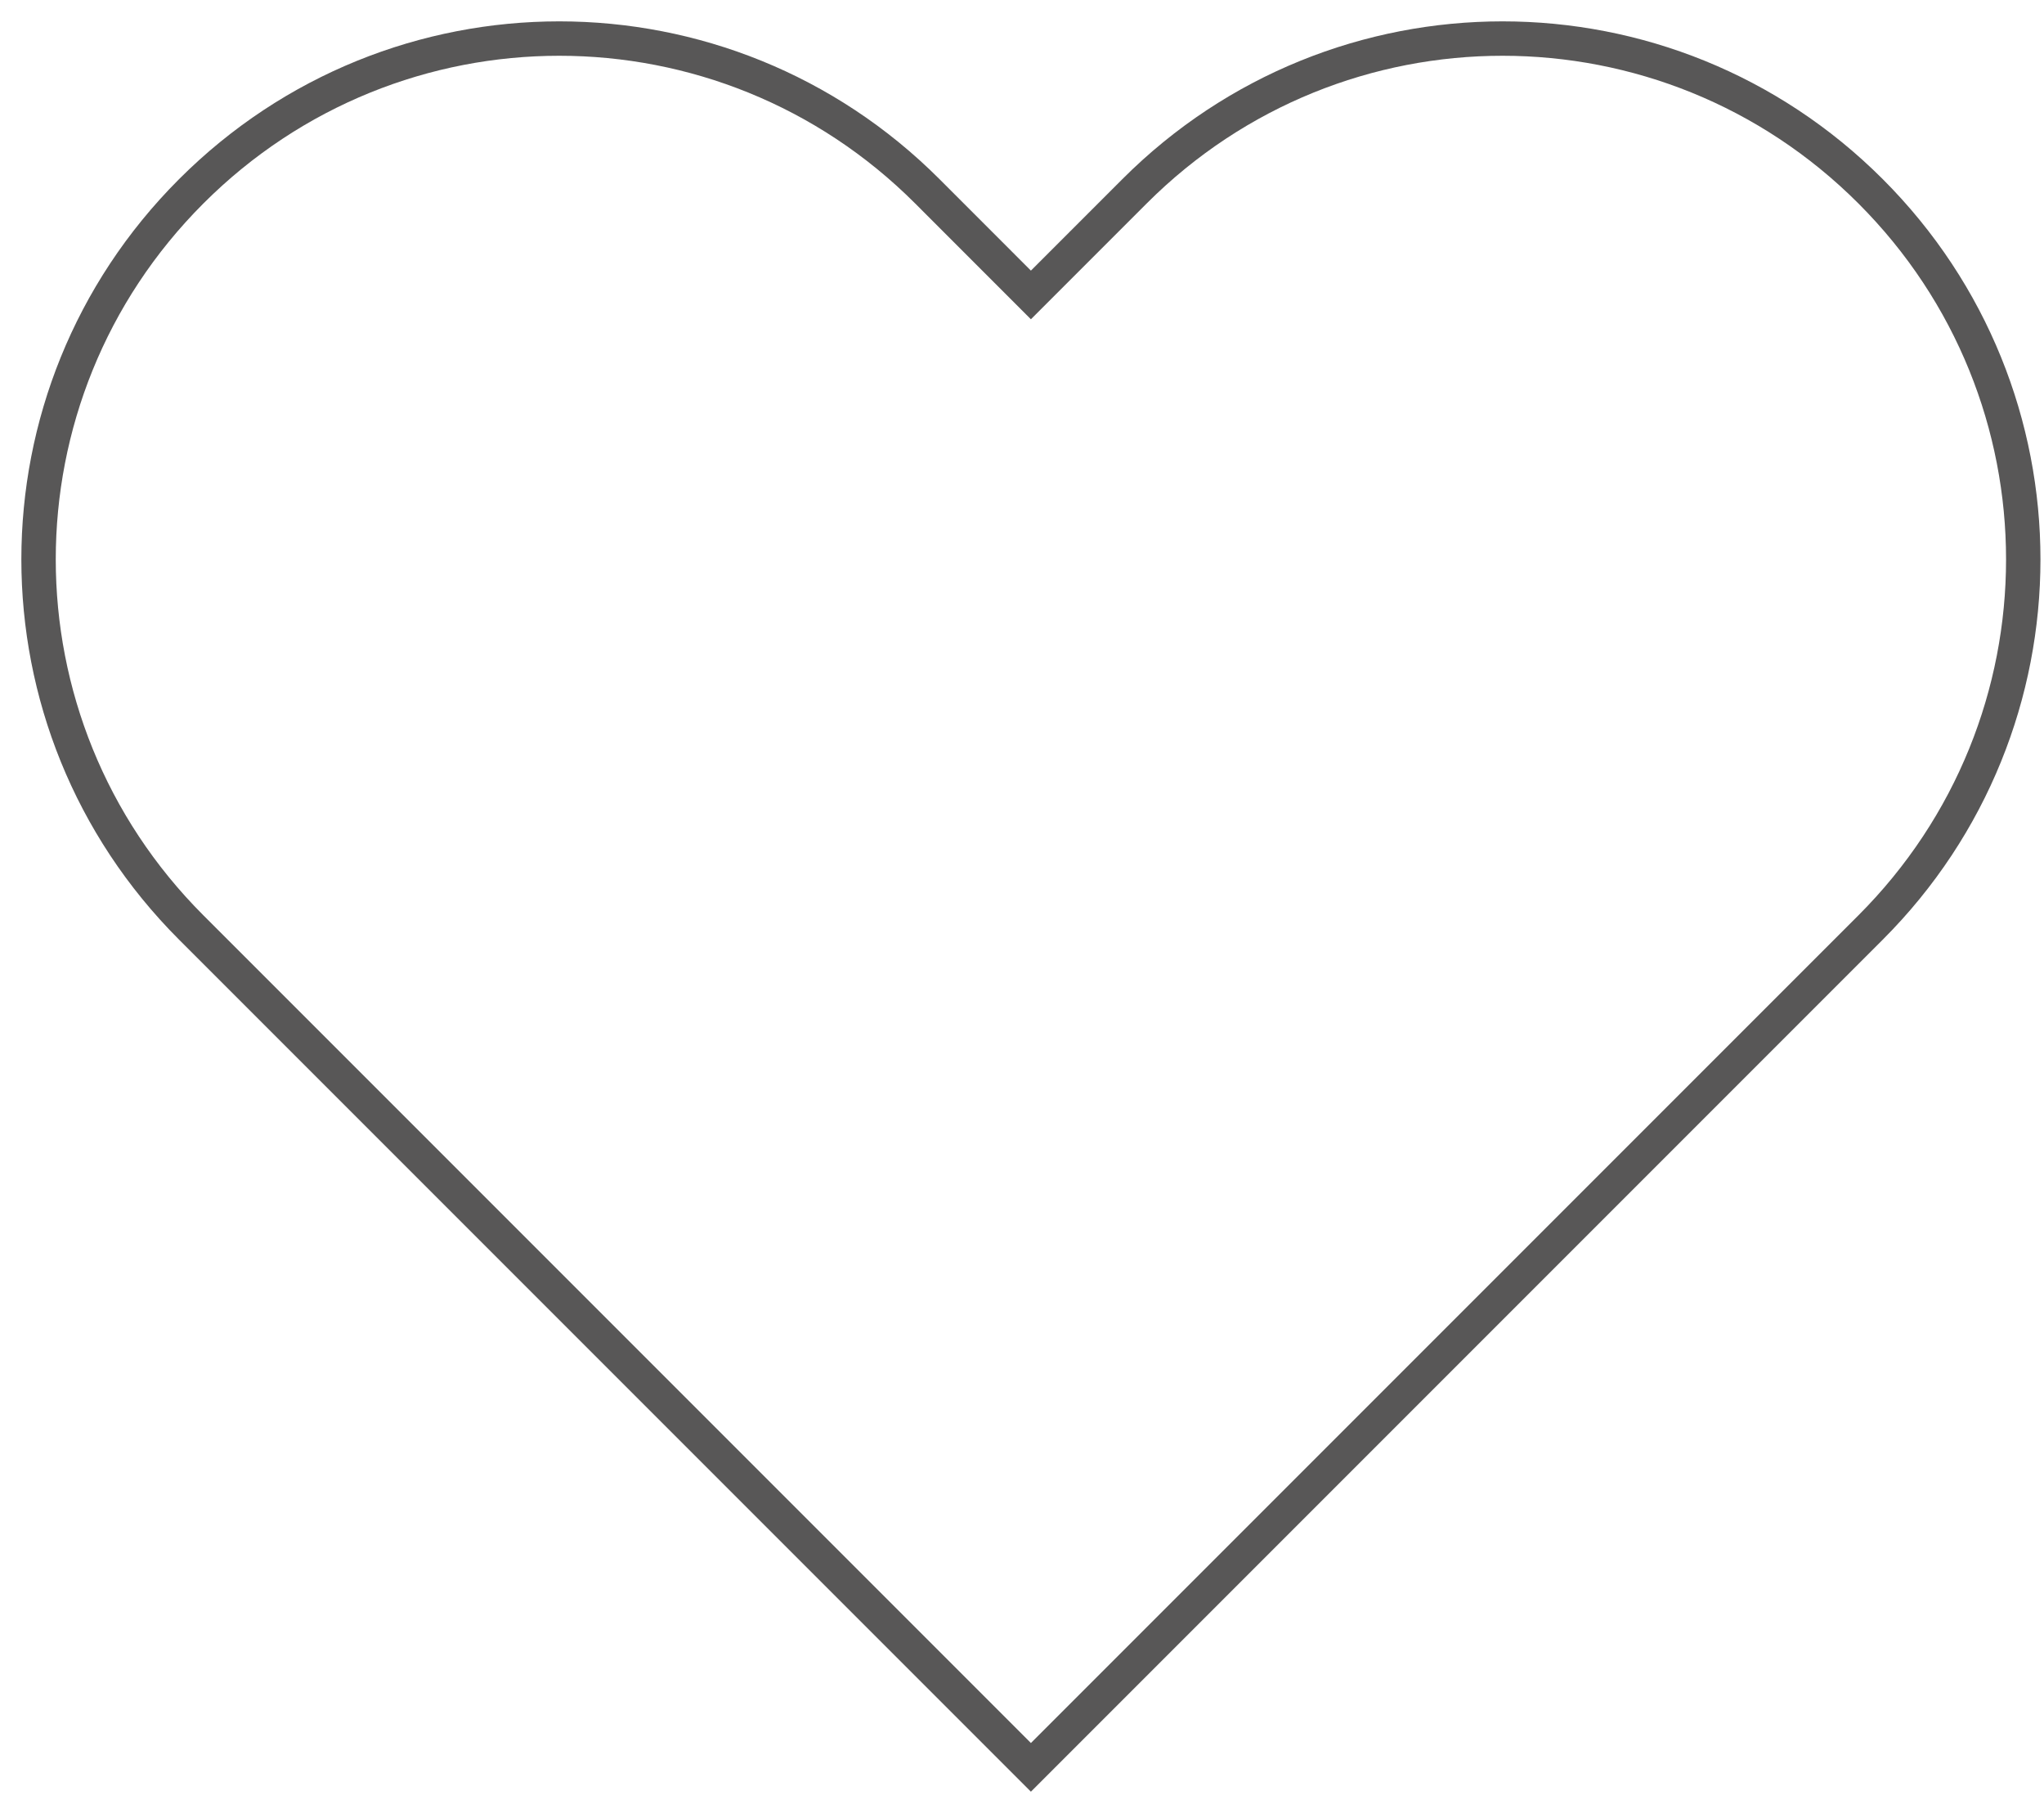 <svg width="53" height="47" viewBox="0 0 53 47" fill="none" xmlns="http://www.w3.org/2000/svg">
<path d="M29.418 4.959C34.697 -0.32 43.224 -0.32 48.503 4.959C53.782 10.238 53.782 18.766 48.503 24.045C41.257 31.292 34.01 38.539 26.731 45.817C19.484 38.57 12.237 31.323 4.959 24.045C-0.32 18.766 -0.32 10.238 4.959 4.959C10.238 -0.32 18.766 -0.32 24.045 4.959C24.951 5.865 25.826 6.74 26.731 7.646L29.418 4.959Z" stroke="#585757" stroke-width="0.892" stroke-miterlimit="10"/>
</svg>
